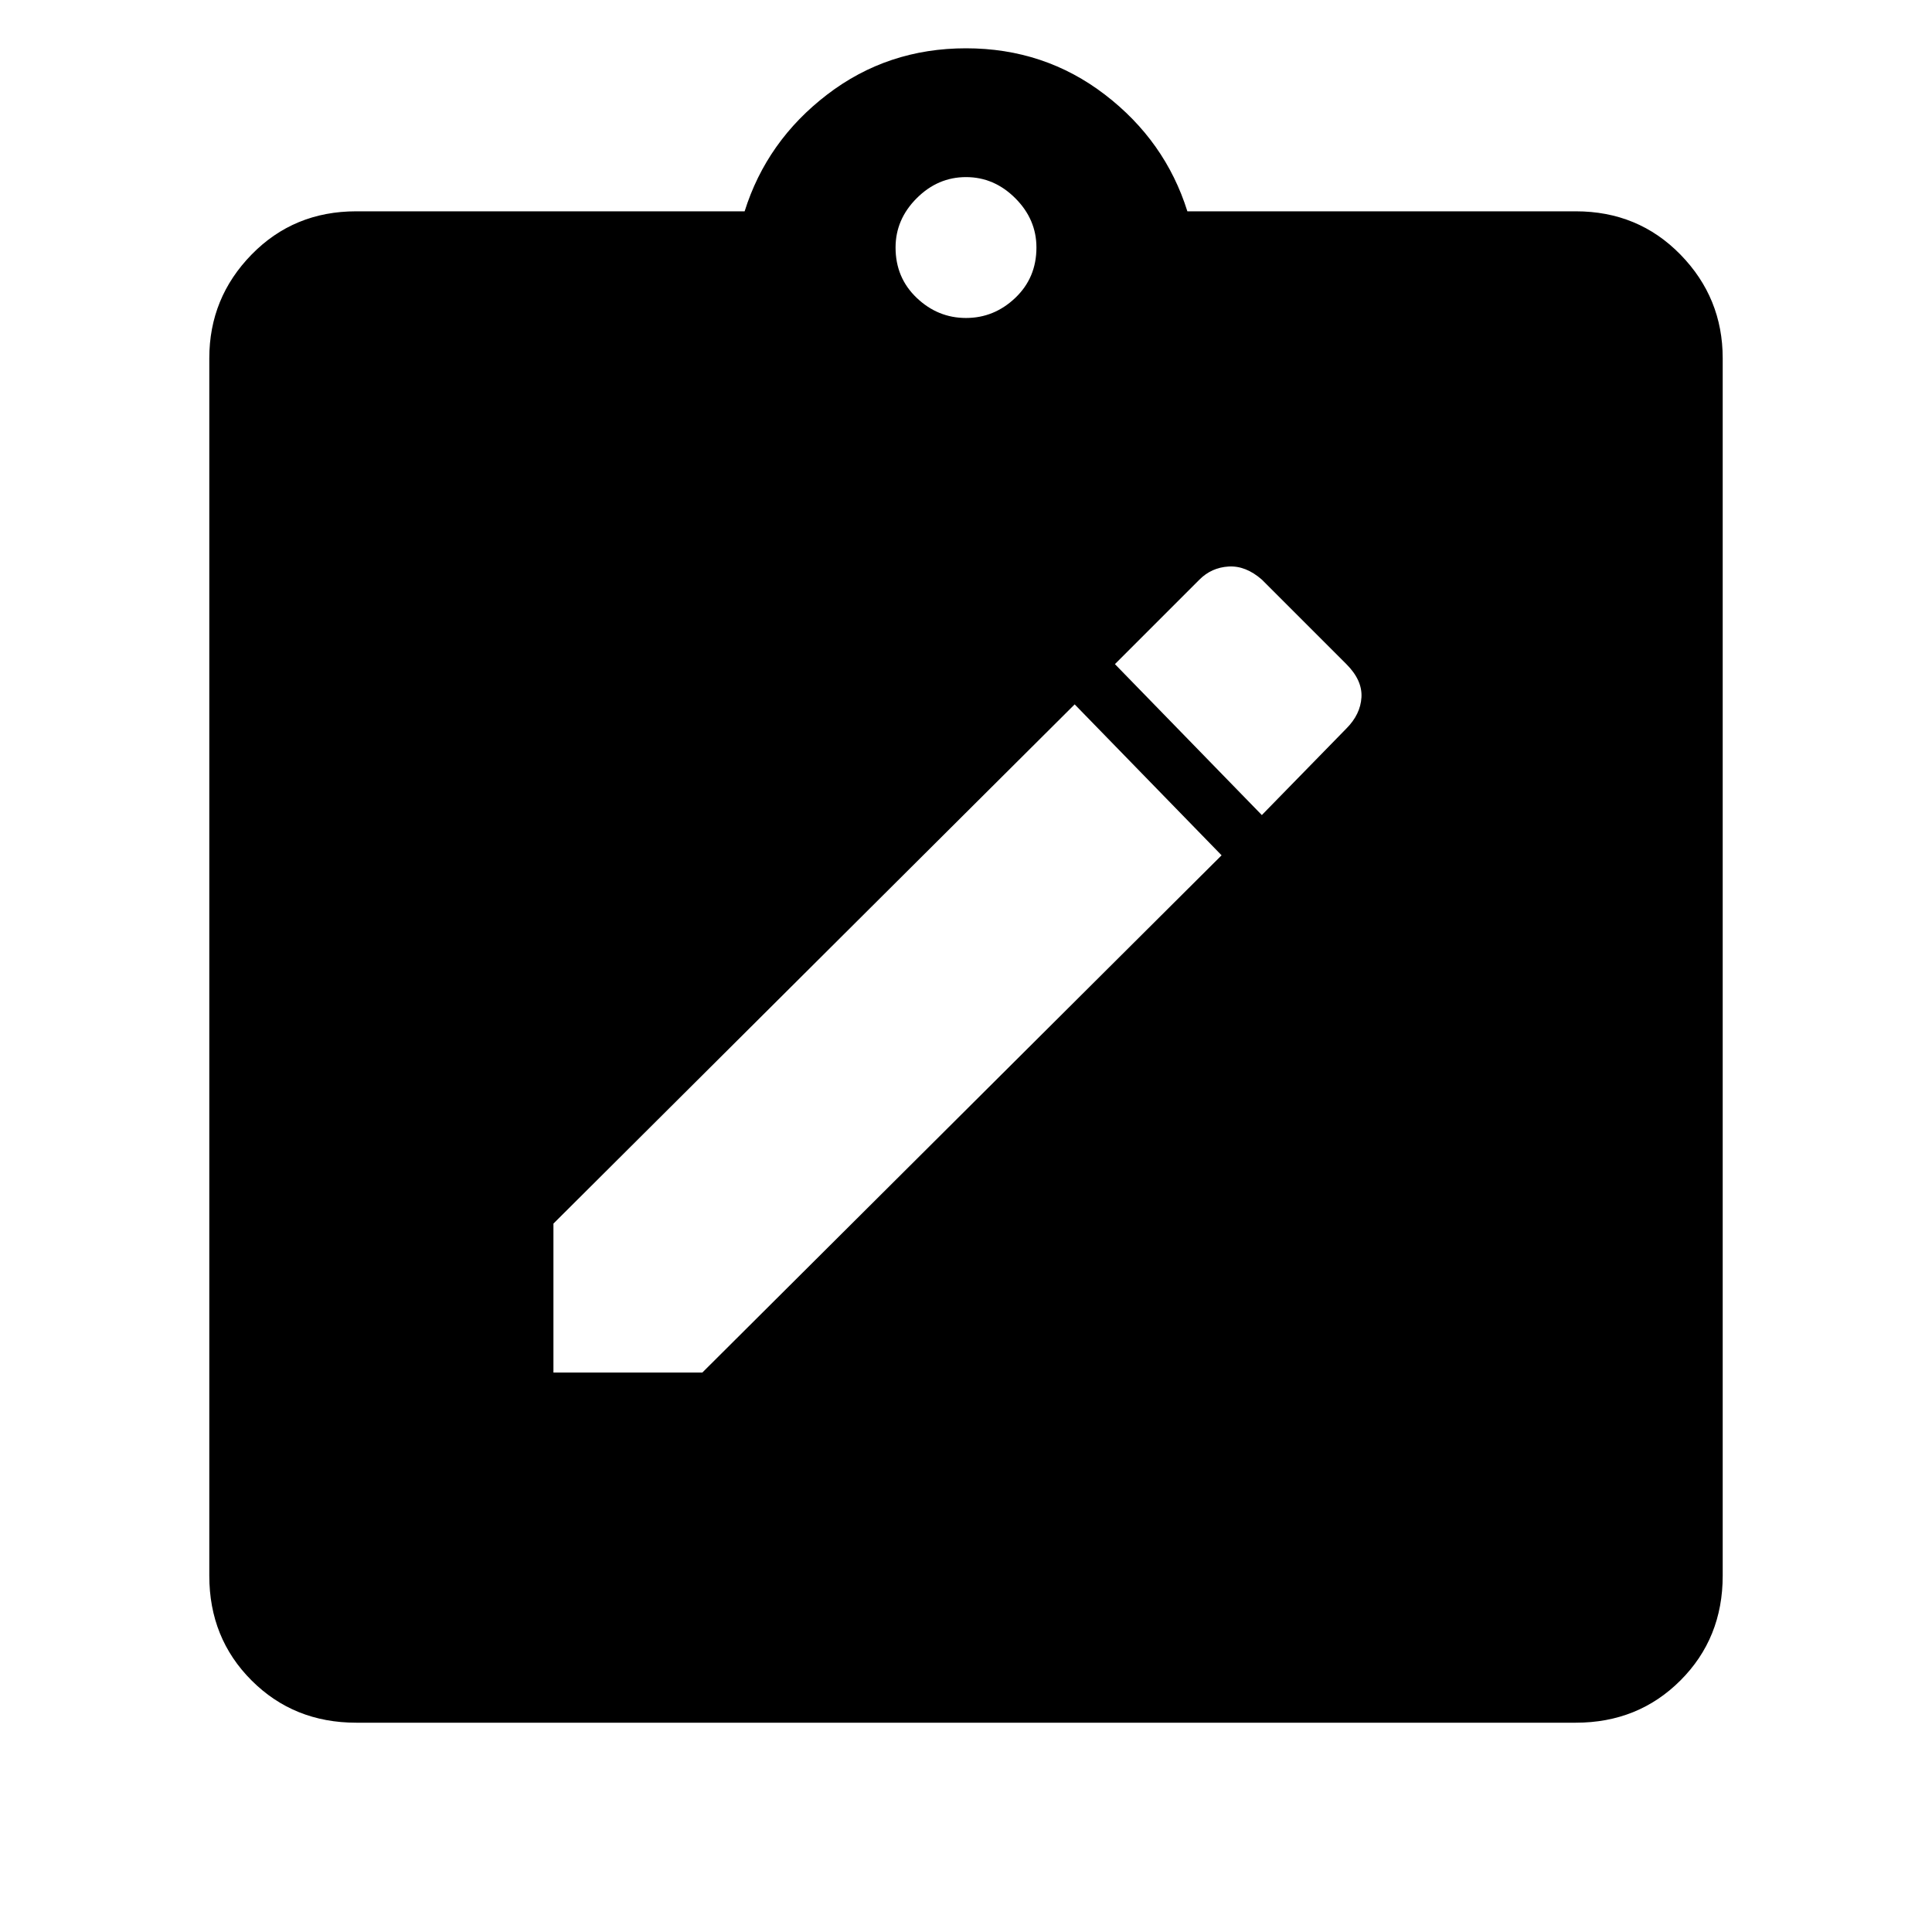 <svg xmlns="http://www.w3.org/2000/svg" height="48" width="48"><path d="M13.75 34.1h3.7l12.9-12.85-3.65-3.75-12.95 12.9Zm17.6-13.85 2.1-2.15q.35-.35.375-.775.025-.425-.375-.825l-2.1-2.1q-.4-.35-.825-.325-.425.025-.725.325l-2.1 2.1ZM8.85 42.8q-1.55 0-2.6-1.05t-1.05-2.6V8.9q0-1.5 1.05-2.575Q7.3 5.25 8.85 5.25h9.65q.55-1.75 2.05-2.9Q22.05 1.2 24 1.2q1.95 0 3.45 1.15 1.5 1.15 2.05 2.9h9.65q1.55 0 2.6 1.075T42.8 8.9v30.25q0 1.55-1.05 2.6t-2.6 1.05ZM24 7.9q.7 0 1.225-.5.525-.5.525-1.25 0-.7-.525-1.225Q24.7 4.4 24 4.4q-.7 0-1.225.525-.525.525-.525 1.225 0 .75.525 1.25T24 7.9Z"/></svg>